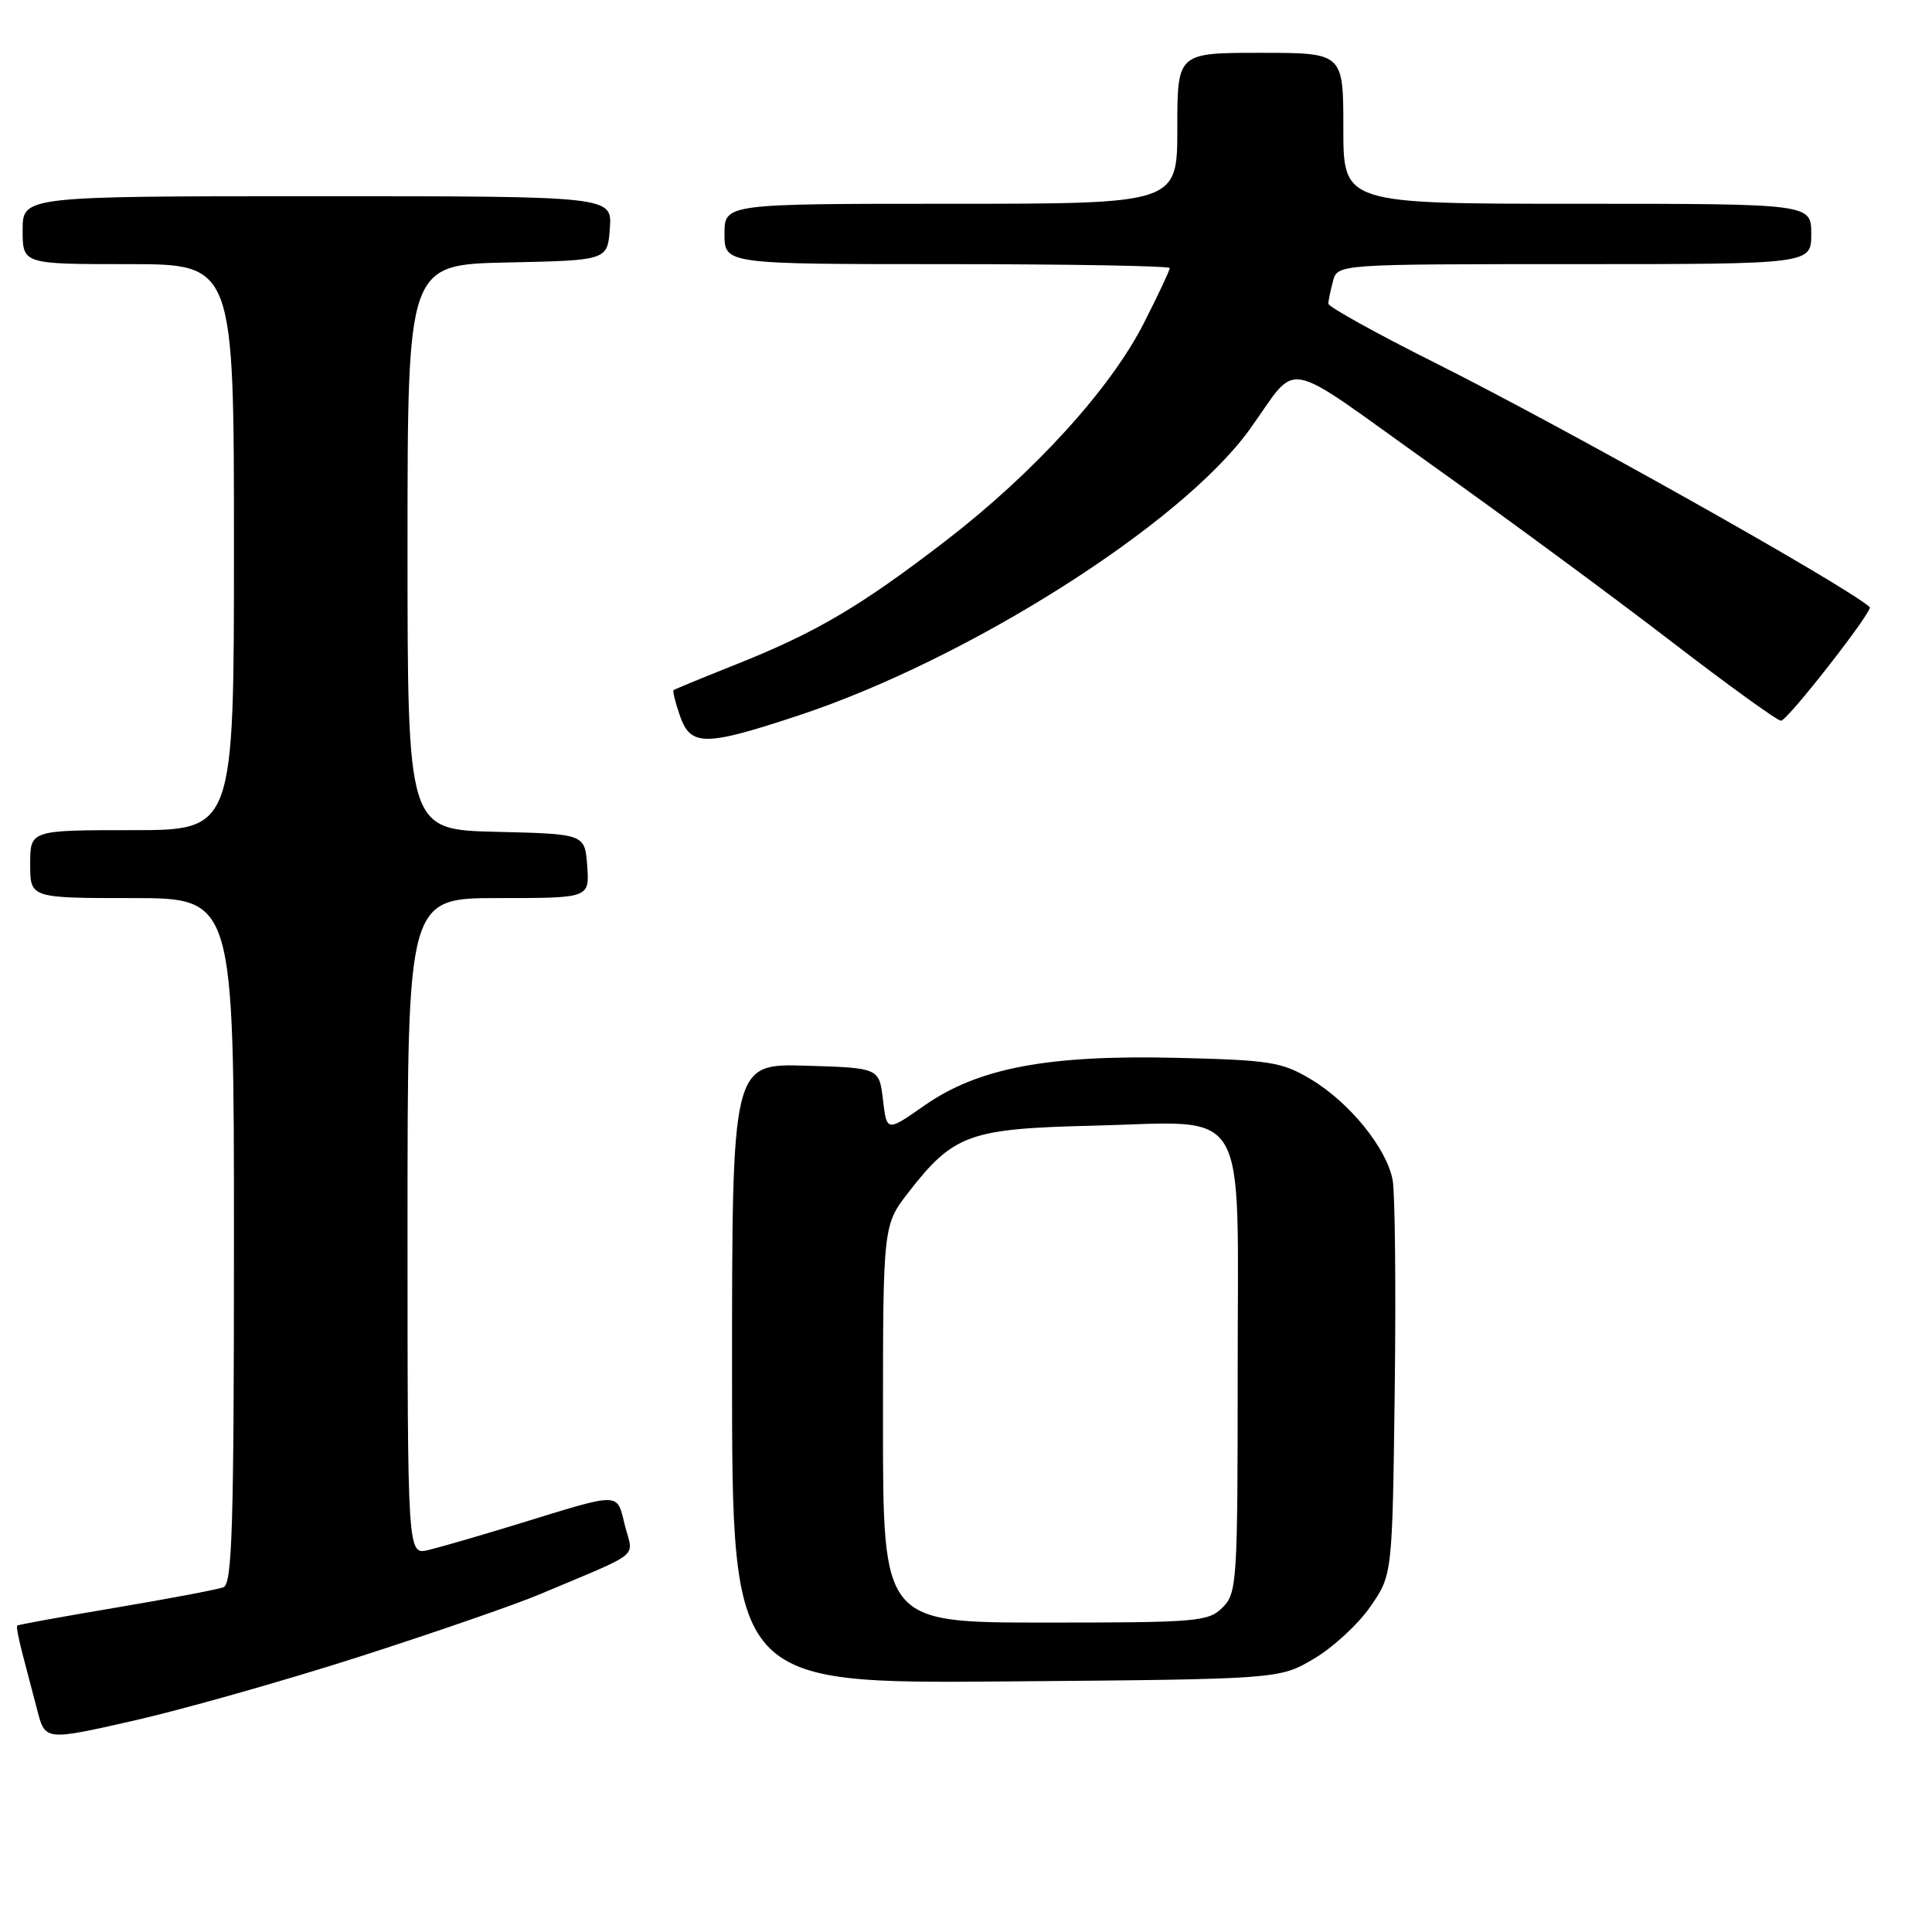 <?xml version="1.0" encoding="UTF-8" standalone="no"?>
<!DOCTYPE svg PUBLIC "-//W3C//DTD SVG 1.1//EN" "http://www.w3.org/Graphics/SVG/1.1/DTD/svg11.dtd" >
<svg xmlns="http://www.w3.org/2000/svg" xmlns:xlink="http://www.w3.org/1999/xlink" version="1.1" viewBox="0 0 256 256">
 <g >
 <path fill="currentColor"
d=" M 47.50 219.56 C 57.40 216.38 68.20 212.65 71.50 211.26 C 85.30 205.44 83.92 206.54 82.81 202.15 C 81.67 197.66 82.53 197.67 68.50 201.98 C 63.55 203.50 58.26 205.03 56.75 205.39 C 54.00 206.04 54.00 206.04 54.00 162.52 C 54.00 119.00 54.00 119.00 66.06 119.00 C 78.11 119.00 78.11 119.00 77.81 114.75 C 77.50 110.50 77.50 110.50 65.75 110.22 C 54.00 109.94 54.00 109.94 54.00 72.50 C 54.00 35.06 54.00 35.06 67.25 34.78 C 80.50 34.50 80.50 34.50 80.81 30.25 C 81.11 26.00 81.11 26.00 42.06 26.00 C 3.00 26.00 3.00 26.00 3.00 30.50 C 3.00 35.00 3.00 35.00 17.00 35.00 C 31.00 35.00 31.00 35.00 31.00 72.50 C 31.00 110.00 31.00 110.00 17.50 110.00 C 4.00 110.00 4.00 110.00 4.00 114.50 C 4.00 119.00 4.00 119.00 17.50 119.00 C 31.00 119.00 31.00 119.00 31.00 164.39 C 31.00 202.19 30.77 209.88 29.61 210.32 C 28.85 210.61 22.44 211.83 15.36 213.02 C 8.29 214.21 2.40 215.28 2.28 215.40 C 2.15 215.52 2.46 217.16 2.96 219.06 C 3.46 220.95 4.35 224.34 4.93 226.58 C 5.98 230.66 5.98 230.66 17.74 227.99 C 24.21 226.52 37.60 222.73 47.50 219.56 Z  M 174.07 219.81 C 176.58 218.34 179.96 215.23 181.57 212.90 C 184.50 208.68 184.50 208.68 184.81 184.09 C 184.98 170.56 184.85 158.08 184.53 156.36 C 183.75 152.15 178.82 146.07 173.68 143.00 C 169.87 140.72 168.30 140.47 156.00 140.17 C 138.86 139.76 129.65 141.49 122.50 146.48 C 117.50 149.98 117.50 149.98 117.00 145.74 C 116.50 141.50 116.50 141.50 106.75 141.21 C 97.00 140.93 97.00 140.93 97.00 182.01 C 97.00 223.09 97.00 223.09 133.25 222.80 C 169.50 222.50 169.50 222.50 174.07 219.81 Z  M 105.82 94.80 C 128.28 87.36 156.43 69.53 165.52 56.99 C 172.29 47.64 169.34 47.09 189.57 61.50 C 199.43 68.52 213.71 79.04 221.30 84.88 C 228.89 90.72 235.50 95.50 235.99 95.50 C 236.85 95.50 248.25 80.89 247.75 80.44 C 244.50 77.56 207.44 56.74 190.16 48.08 C 182.37 44.18 176.01 40.65 176.01 40.24 C 176.02 39.83 176.30 38.49 176.63 37.25 C 177.23 35.00 177.23 35.00 208.62 35.00 C 240.00 35.00 240.00 35.00 240.00 31.00 C 240.00 27.00 240.00 27.00 209.00 27.00 C 178.00 27.00 178.00 27.00 178.00 17.00 C 178.00 7.00 178.00 7.00 167.00 7.00 C 156.00 7.00 156.00 7.00 156.00 17.00 C 156.00 27.00 156.00 27.00 126.00 27.00 C 96.00 27.00 96.00 27.00 96.00 31.00 C 96.00 35.00 96.00 35.00 125.50 35.00 C 141.72 35.00 155.00 35.24 155.00 35.52 C 155.00 35.81 153.47 39.08 151.59 42.77 C 147.16 51.52 136.99 62.68 125.22 71.73 C 113.96 80.38 108.14 83.81 97.50 88.05 C 93.10 89.80 89.39 91.33 89.25 91.45 C 89.11 91.58 89.49 93.10 90.09 94.84 C 91.52 98.92 93.37 98.92 105.82 94.80 Z  M 117.00 188.66 C 117.00 162.33 117.00 162.33 120.44 157.91 C 126.37 150.30 128.47 149.55 144.78 149.16 C 165.82 148.65 164.00 145.57 164.00 181.52 C 164.00 209.67 163.91 211.09 162.00 213.00 C 160.12 214.88 158.67 215.00 138.50 215.00 C 117.00 215.00 117.00 215.00 117.00 188.66 Z "/>
</g>
</svg>